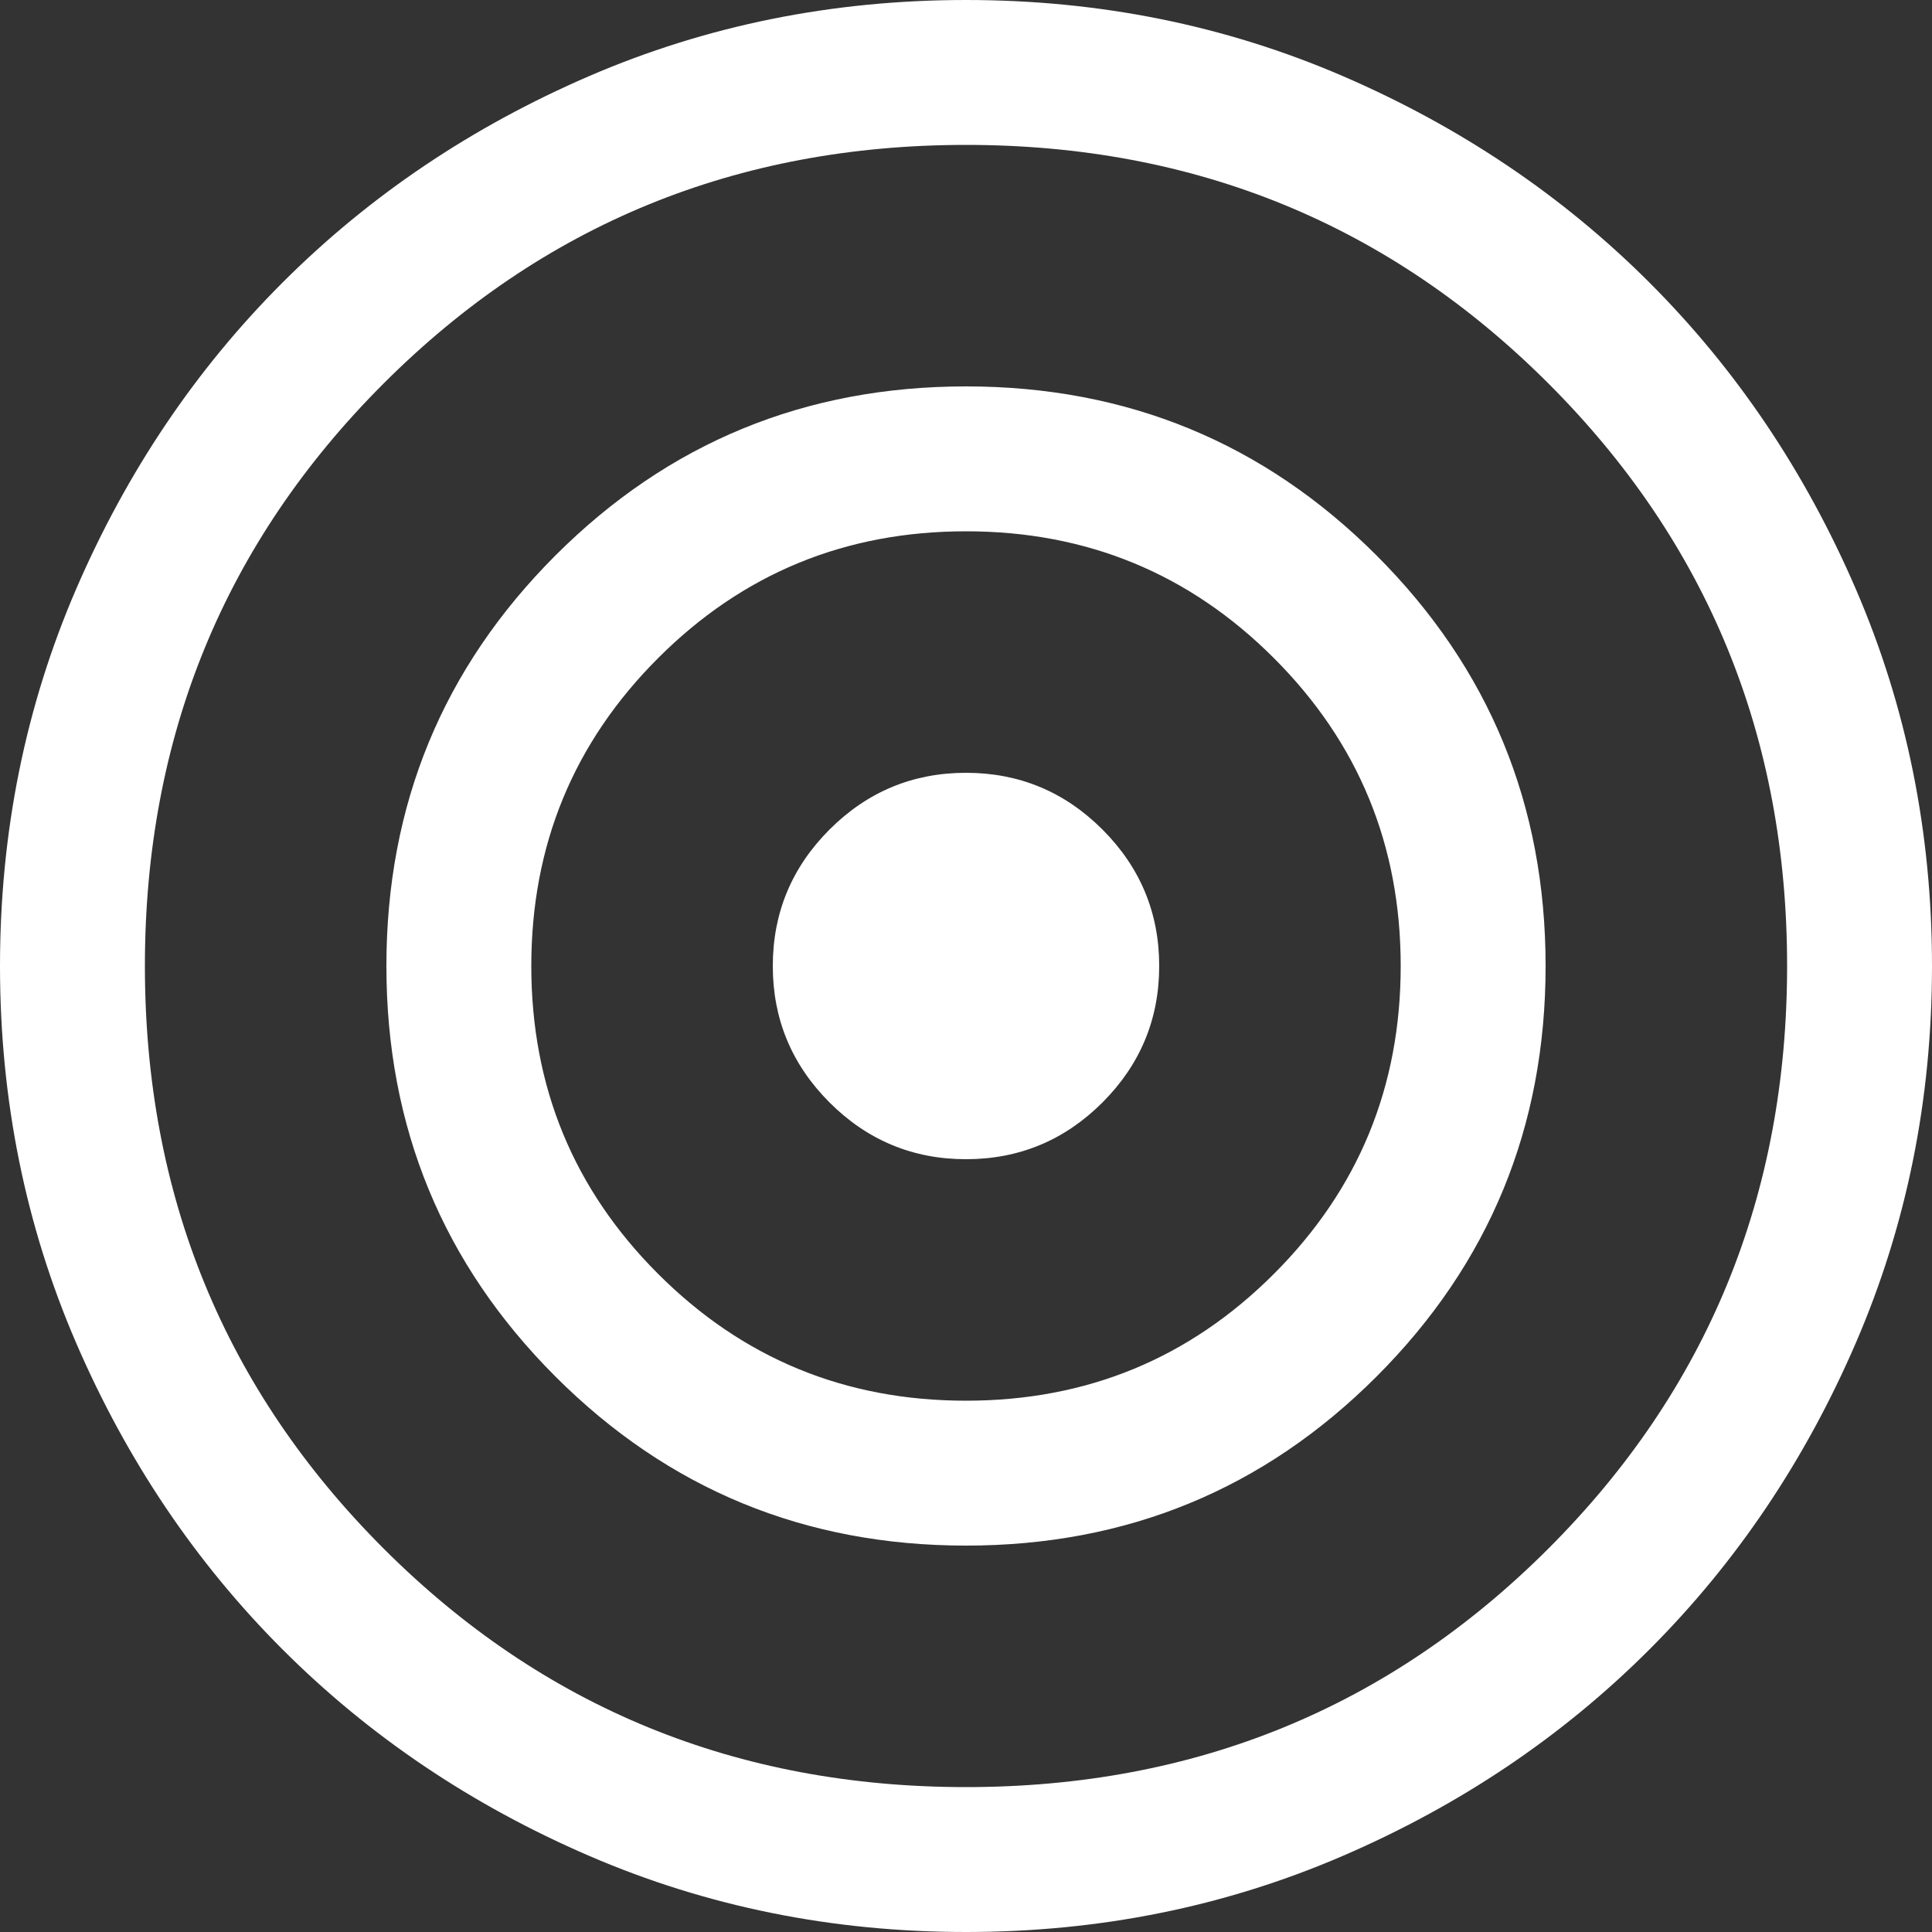 <svg width="44" height="44" viewBox="0 0 44 44" fill="none" xmlns="http://www.w3.org/2000/svg">
<rect x="0" y="0" width="44" height="44" fill="#333333" stroke="none"/>
<path d="M22 44C18.957 44 16.097 43.422 13.42 42.267C10.743 41.112 8.415 39.545 6.435 37.565C4.455 35.585 2.888 33.257 1.732 30.58C0.578 27.903 0 25.043 0 22C0 18.957 0.578 16.097 1.732 13.42C2.888 10.743 4.455 8.415 6.435 6.435C8.415 4.455 10.743 2.888 13.42 1.732C16.097 0.578 18.957 0 22 0C25.043 0 27.903 0.578 30.58 1.732C33.257 2.888 35.585 4.455 37.565 6.435C39.545 8.415 41.112 10.743 42.267 13.42C43.422 16.097 44 18.957 44 22C44 25.043 43.422 27.903 42.267 30.58C41.112 33.257 39.545 35.585 37.565 37.565C35.585 39.545 33.257 41.112 30.58 42.267C27.903 43.422 25.043 44 22 44ZM22 40.7C27.221 40.7 31.642 38.889 35.266 35.266C38.889 31.642 40.7 27.22 40.7 22C40.7 16.779 38.889 12.358 35.266 8.735C31.642 5.112 27.221 3.3 22 3.3C16.78 3.3 12.358 5.112 8.735 8.735C5.112 12.358 3.3 16.779 3.3 22C3.3 27.22 5.112 31.642 8.735 35.266C12.358 38.889 16.78 40.7 22 40.7ZM22 35.2C18.333 35.2 15.217 33.917 12.65 31.35C10.083 28.783 8.8 25.667 8.8 22C8.8 18.333 10.083 15.217 12.65 12.65C15.217 10.083 18.333 8.8 22 8.8C25.667 8.8 28.783 10.083 31.35 12.65C33.917 15.217 35.2 18.333 35.2 22C35.2 25.667 33.917 28.783 31.35 31.35C28.783 33.917 25.667 35.2 22 35.2ZM22 31.9C24.75 31.9 27.087 30.938 29.012 29.012C30.938 27.087 31.9 24.75 31.9 22C31.9 19.25 30.938 16.913 29.012 14.988C27.087 13.062 24.75 12.1 22 12.1C19.25 12.1 16.913 13.062 14.988 14.988C13.062 16.913 12.1 19.25 12.1 22C12.1 24.75 13.062 27.087 14.988 29.012C16.913 30.938 19.25 31.9 22 31.9ZM22 26.4C20.79 26.4 19.754 25.969 18.892 25.108C18.031 24.246 17.6 23.21 17.6 22C17.6 20.79 18.031 19.754 18.892 18.892C19.754 18.031 20.79 17.6 22 17.6C23.21 17.6 24.246 18.031 25.108 18.892C25.969 19.754 26.4 20.79 26.4 22C26.4 23.21 25.969 24.246 25.108 25.108C24.246 25.969 23.21 26.4 22 26.4Z" fill="white"/>
</svg>
